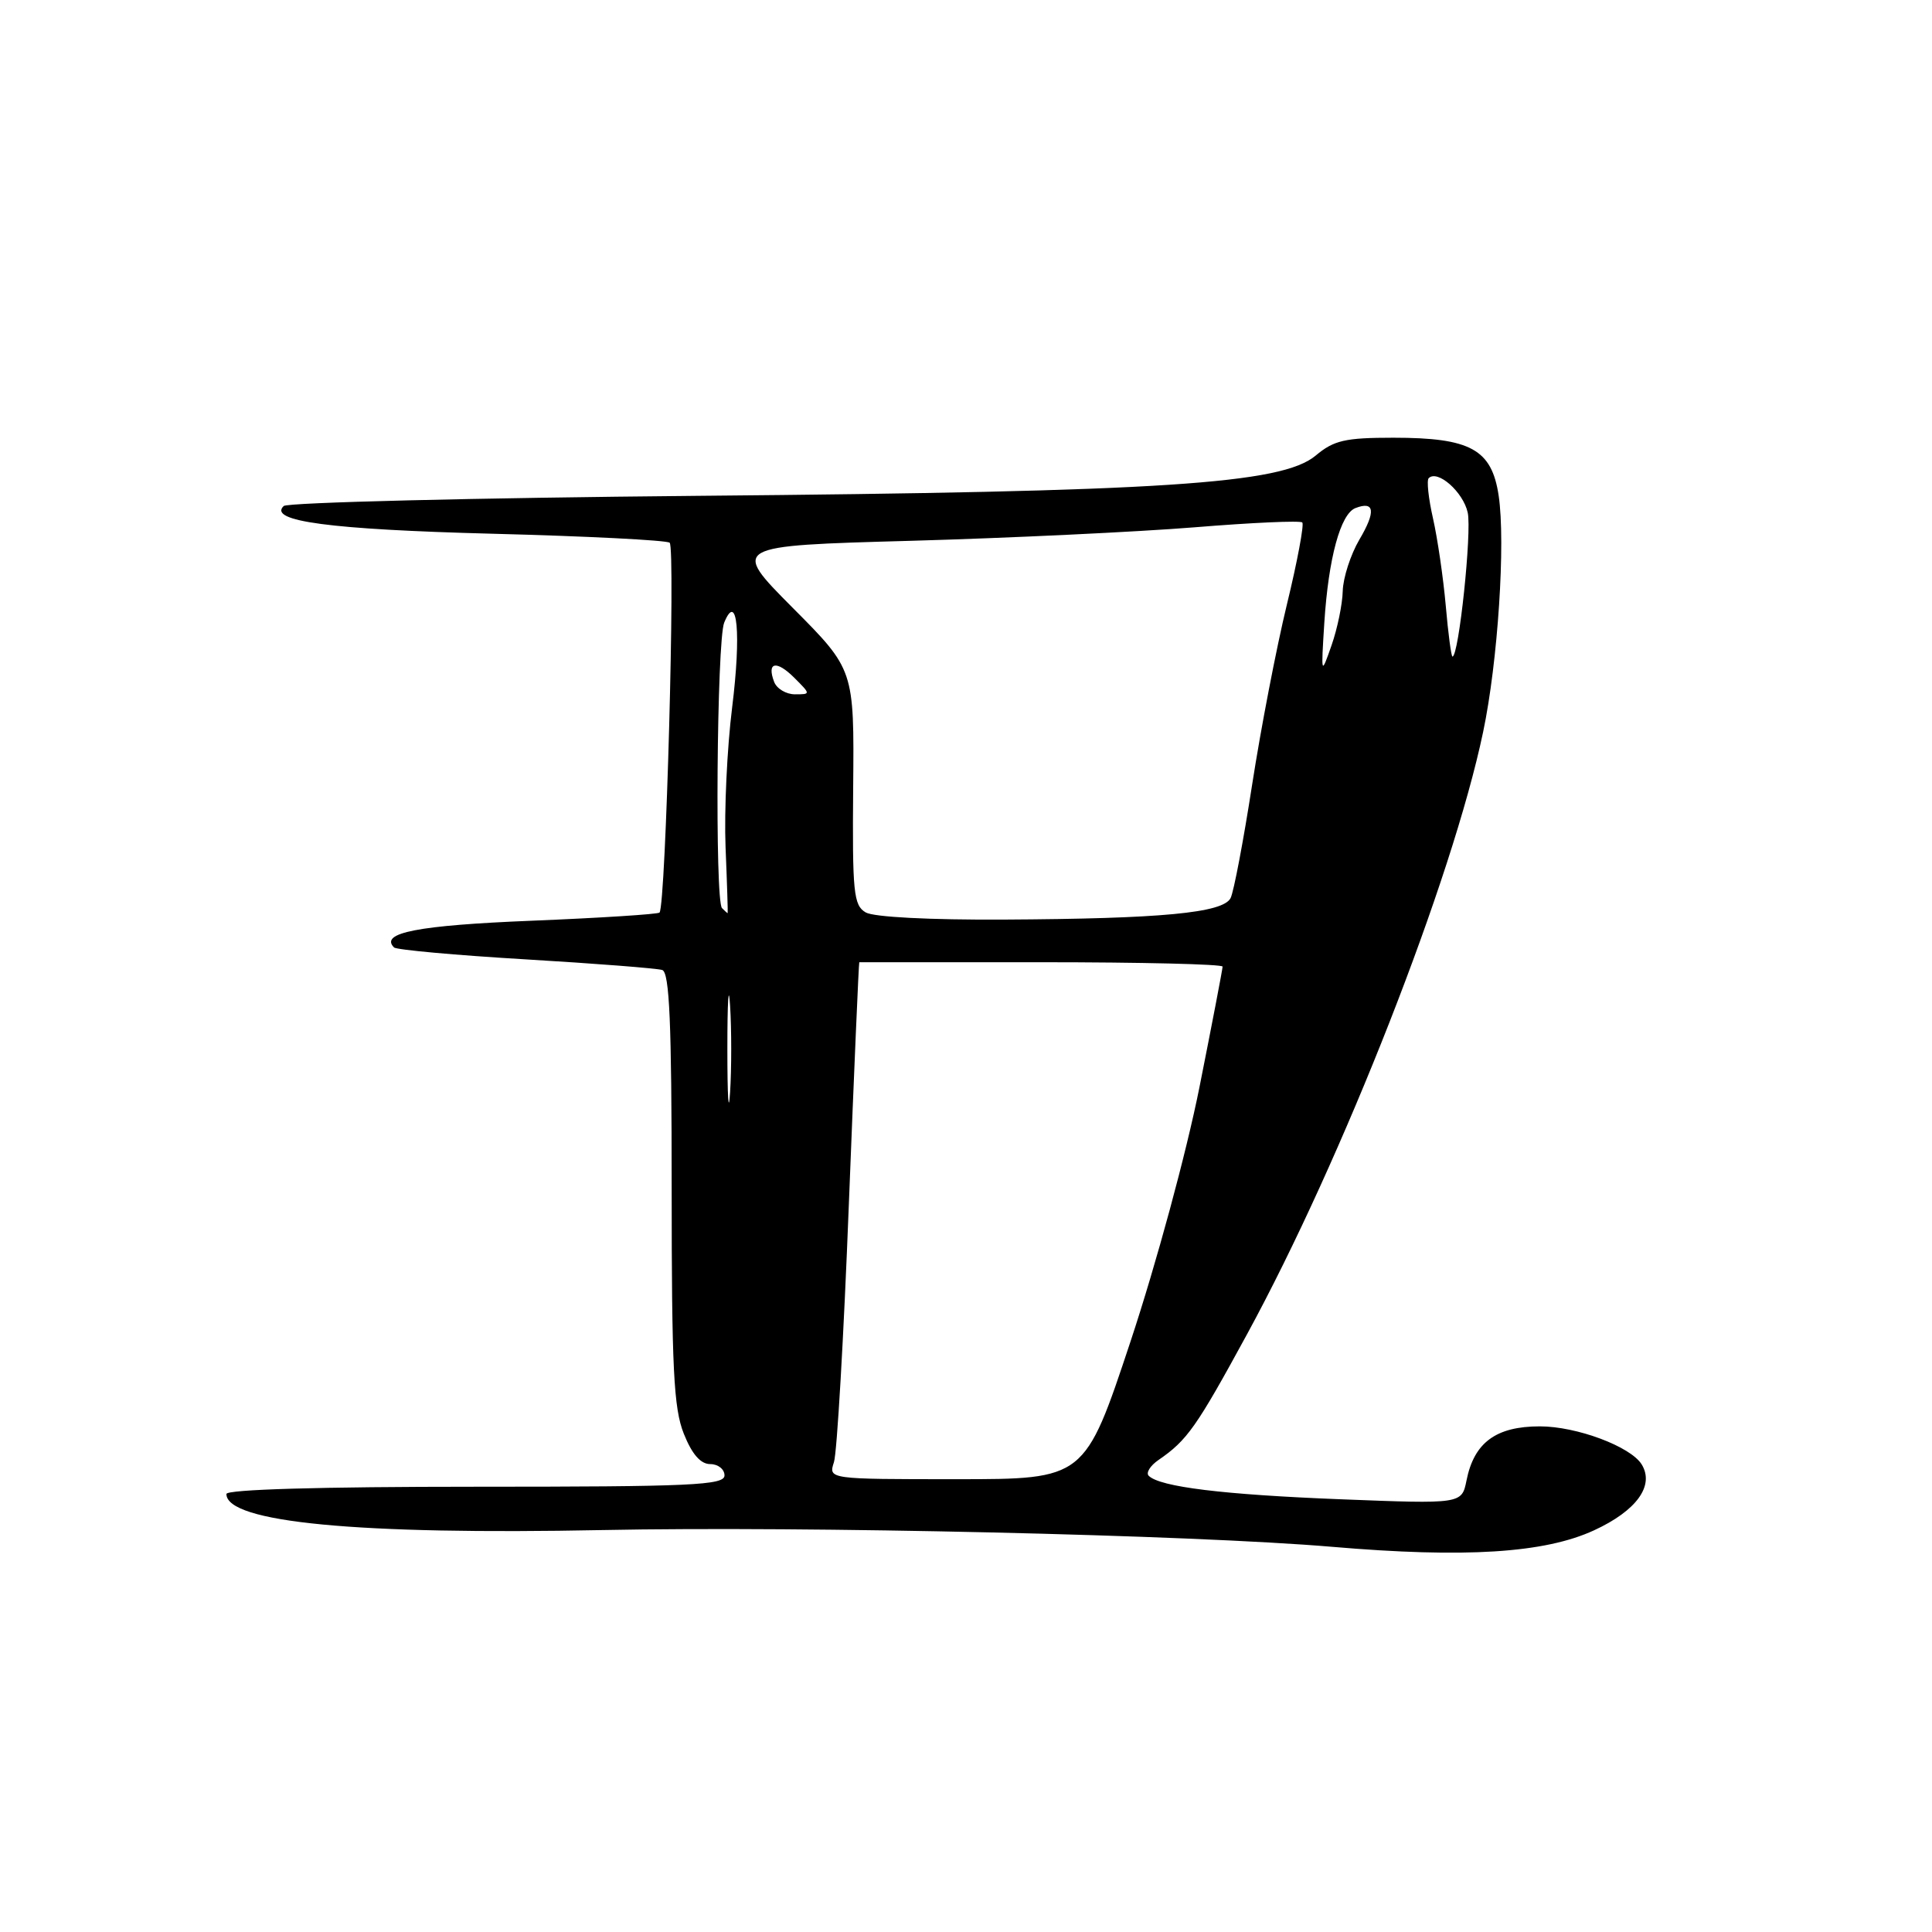 <?xml version="1.0" encoding="UTF-8" standalone="no"?>
<!DOCTYPE svg PUBLIC "-//W3C//DTD SVG 1.1//EN" "http://www.w3.org/Graphics/SVG/1.1/DTD/svg11.dtd" >
<svg xmlns="http://www.w3.org/2000/svg" xmlns:xlink="http://www.w3.org/1999/xlink" version="1.1" viewBox="0 0 256 256">
 <g >
 <path fill="currentColor"
d=" M 211.21 202.78 C 216.86 200.18 219.26 196.85 217.53 194.04 C 216.06 191.67 208.92 189.00 204.04 189.00 C 198.23 189.00 195.32 191.14 194.32 196.17 C 193.69 199.29 193.69 199.29 177.60 198.66 C 162.04 198.05 153.69 197.02 152.21 195.55 C 151.82 195.16 152.40 194.22 153.50 193.46 C 157.31 190.85 158.53 189.11 165.22 176.83 C 177.91 153.54 192.43 116.51 196.52 97.00 C 198.48 87.69 199.51 71.90 198.58 65.67 C 197.66 59.54 194.86 58.00 184.63 58.00 C 178.23 58.00 176.75 58.34 174.33 60.37 C 169.84 64.13 154.03 65.16 92.50 65.70 C 62.80 65.97 38.09 66.58 37.59 67.05 C 35.48 69.06 43.72 70.16 65.17 70.72 C 77.66 71.04 88.27 71.58 88.73 71.91 C 89.52 72.46 88.22 120.02 87.39 120.92 C 87.17 121.14 79.56 121.63 70.47 122.00 C 55.36 122.61 50.27 123.60 52.21 125.54 C 52.53 125.86 60.37 126.57 69.64 127.12 C 78.91 127.67 87.06 128.31 87.75 128.53 C 88.71 128.84 89.00 135.52 89.00 157.45 C 89.00 181.31 89.26 186.61 90.61 189.98 C 91.69 192.69 92.83 194.00 94.11 194.00 C 95.15 194.00 96.00 194.68 96.00 195.50 C 96.00 196.80 91.67 197.00 63.00 197.00 C 42.47 197.00 30.00 197.36 30.00 197.96 C 30.00 201.73 47.39 203.39 79.87 202.74 C 106.66 202.20 157.92 203.38 176.50 204.96 C 194.14 206.47 204.66 205.80 211.21 202.78 Z  M 110.50 193.75 C 110.91 192.51 111.80 177.10 112.48 159.50 C 113.17 141.90 113.79 127.50 113.86 127.50 C 113.94 127.50 124.80 127.50 138.00 127.50 C 151.20 127.50 162.00 127.76 162.00 128.08 C 162.00 128.39 160.62 135.59 158.93 144.08 C 157.18 152.83 153.23 167.39 149.80 177.75 C 143.74 196.00 143.74 196.00 126.75 196.00 C 109.77 196.00 109.77 196.00 110.50 193.75 Z  M 96.38 139.00 C 96.38 132.68 96.54 130.09 96.74 133.25 C 96.94 136.41 96.94 141.59 96.74 144.75 C 96.54 147.91 96.38 145.32 96.38 139.00 Z  M 114.71 120.90 C 113.10 119.96 112.93 118.27 113.05 104.29 C 113.19 88.73 113.19 88.73 105.03 80.53 C 96.87 72.32 96.87 72.32 120.68 71.66 C 133.78 71.29 150.71 70.48 158.29 69.87 C 165.88 69.25 172.30 68.96 172.56 69.23 C 172.82 69.49 171.91 74.39 170.52 80.10 C 169.13 85.82 167.06 96.58 165.91 104.00 C 164.76 111.42 163.48 118.17 163.06 119.00 C 162.06 120.97 153.91 121.74 133.00 121.85 C 123.21 121.90 115.77 121.52 114.71 120.90 Z  M 95.67 120.33 C 94.71 119.38 94.98 84.89 95.96 82.50 C 97.70 78.27 98.23 83.95 97.01 93.76 C 96.34 99.12 95.95 107.44 96.14 112.25 C 96.34 117.07 96.46 121.00 96.42 121.00 C 96.37 121.00 96.03 120.70 95.67 120.33 Z  M 102.58 90.36 C 101.57 87.71 102.88 87.44 105.25 89.81 C 107.44 92.00 107.44 92.00 105.33 92.00 C 104.17 92.00 102.93 91.26 102.58 90.36 Z  M 175.48 82.50 C 176.03 73.96 177.62 68.08 179.61 67.32 C 182.15 66.34 182.33 67.78 180.12 71.51 C 178.96 73.49 177.97 76.55 177.92 78.31 C 177.88 80.06 177.21 83.30 176.44 85.50 C 175.04 89.50 175.04 89.50 175.48 82.50 Z  M 191.57 80.25 C 191.24 76.54 190.48 71.34 189.88 68.69 C 189.28 66.05 189.02 63.65 189.31 63.36 C 190.48 62.19 193.88 65.18 194.48 67.92 C 195.04 70.48 193.30 87.00 192.46 87.00 C 192.30 87.00 191.89 83.96 191.57 80.25 Z "/>
</g>
</svg>